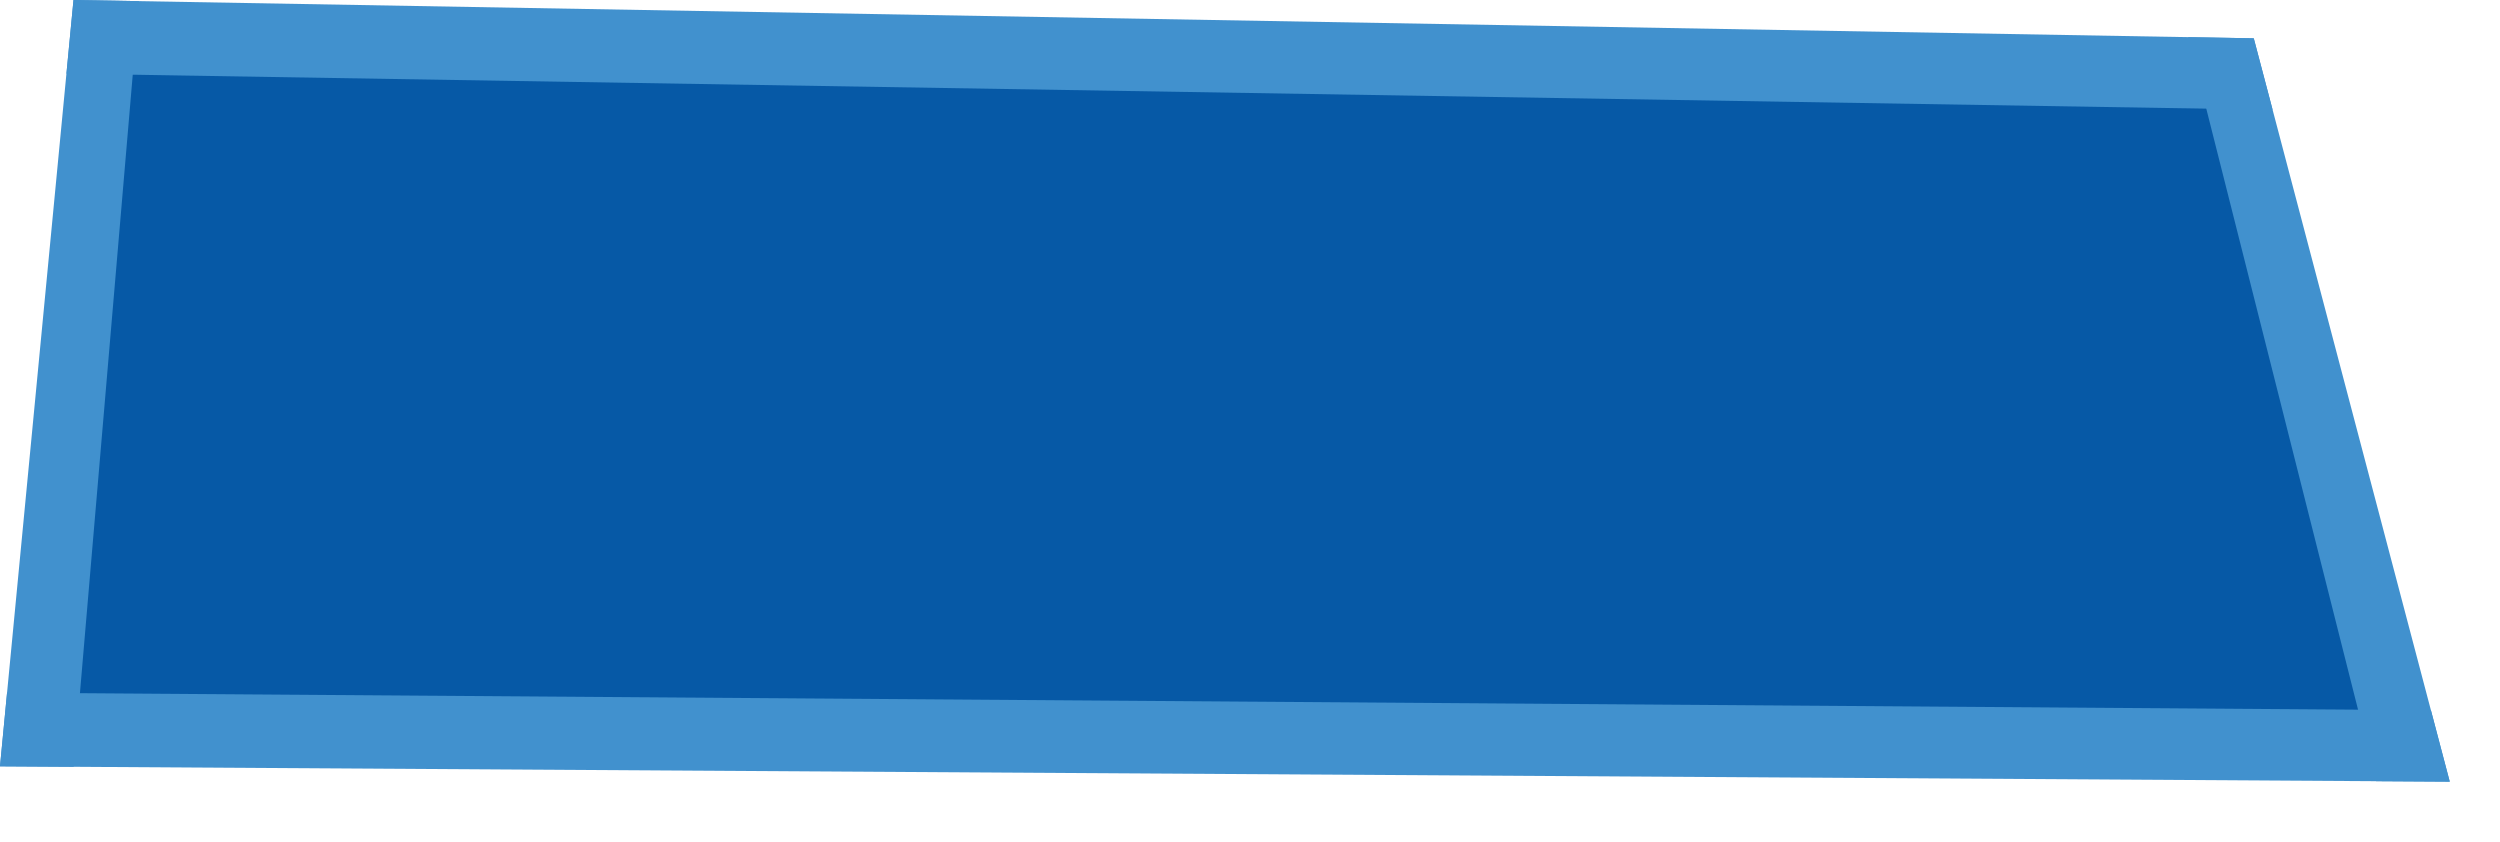 <svg version="1.1" xmlns="http://www.w3.org/2000/svg" viewBox="0 0 199 67" preserveAspectRatio="none" class="main23Mzl ">
	<path style="fill: #0659a6;" d="M7.409,1.984L178.154,4.915L192.553,60.312L2.135,59.059z"></path>
	<path style="fill: #4191ce;" d="M5.85,0L179.4,3.05L180.899,8.736L5.288,5.862z"></path>
	<path style="fill: #4191ce;" d="M195,62.22L179.4,3.05L174.183,2.958L189.138,62.183z"></path>
	<path style="fill: #4191ce;" d="M195,62.22L0,61L0.562,55.138L193.501,56.534z"></path>
	<path style="fill: #4191ce;" d="M5.85,0L0,61L5.862,61.037L11.067,0.092z"></path>
</svg>
